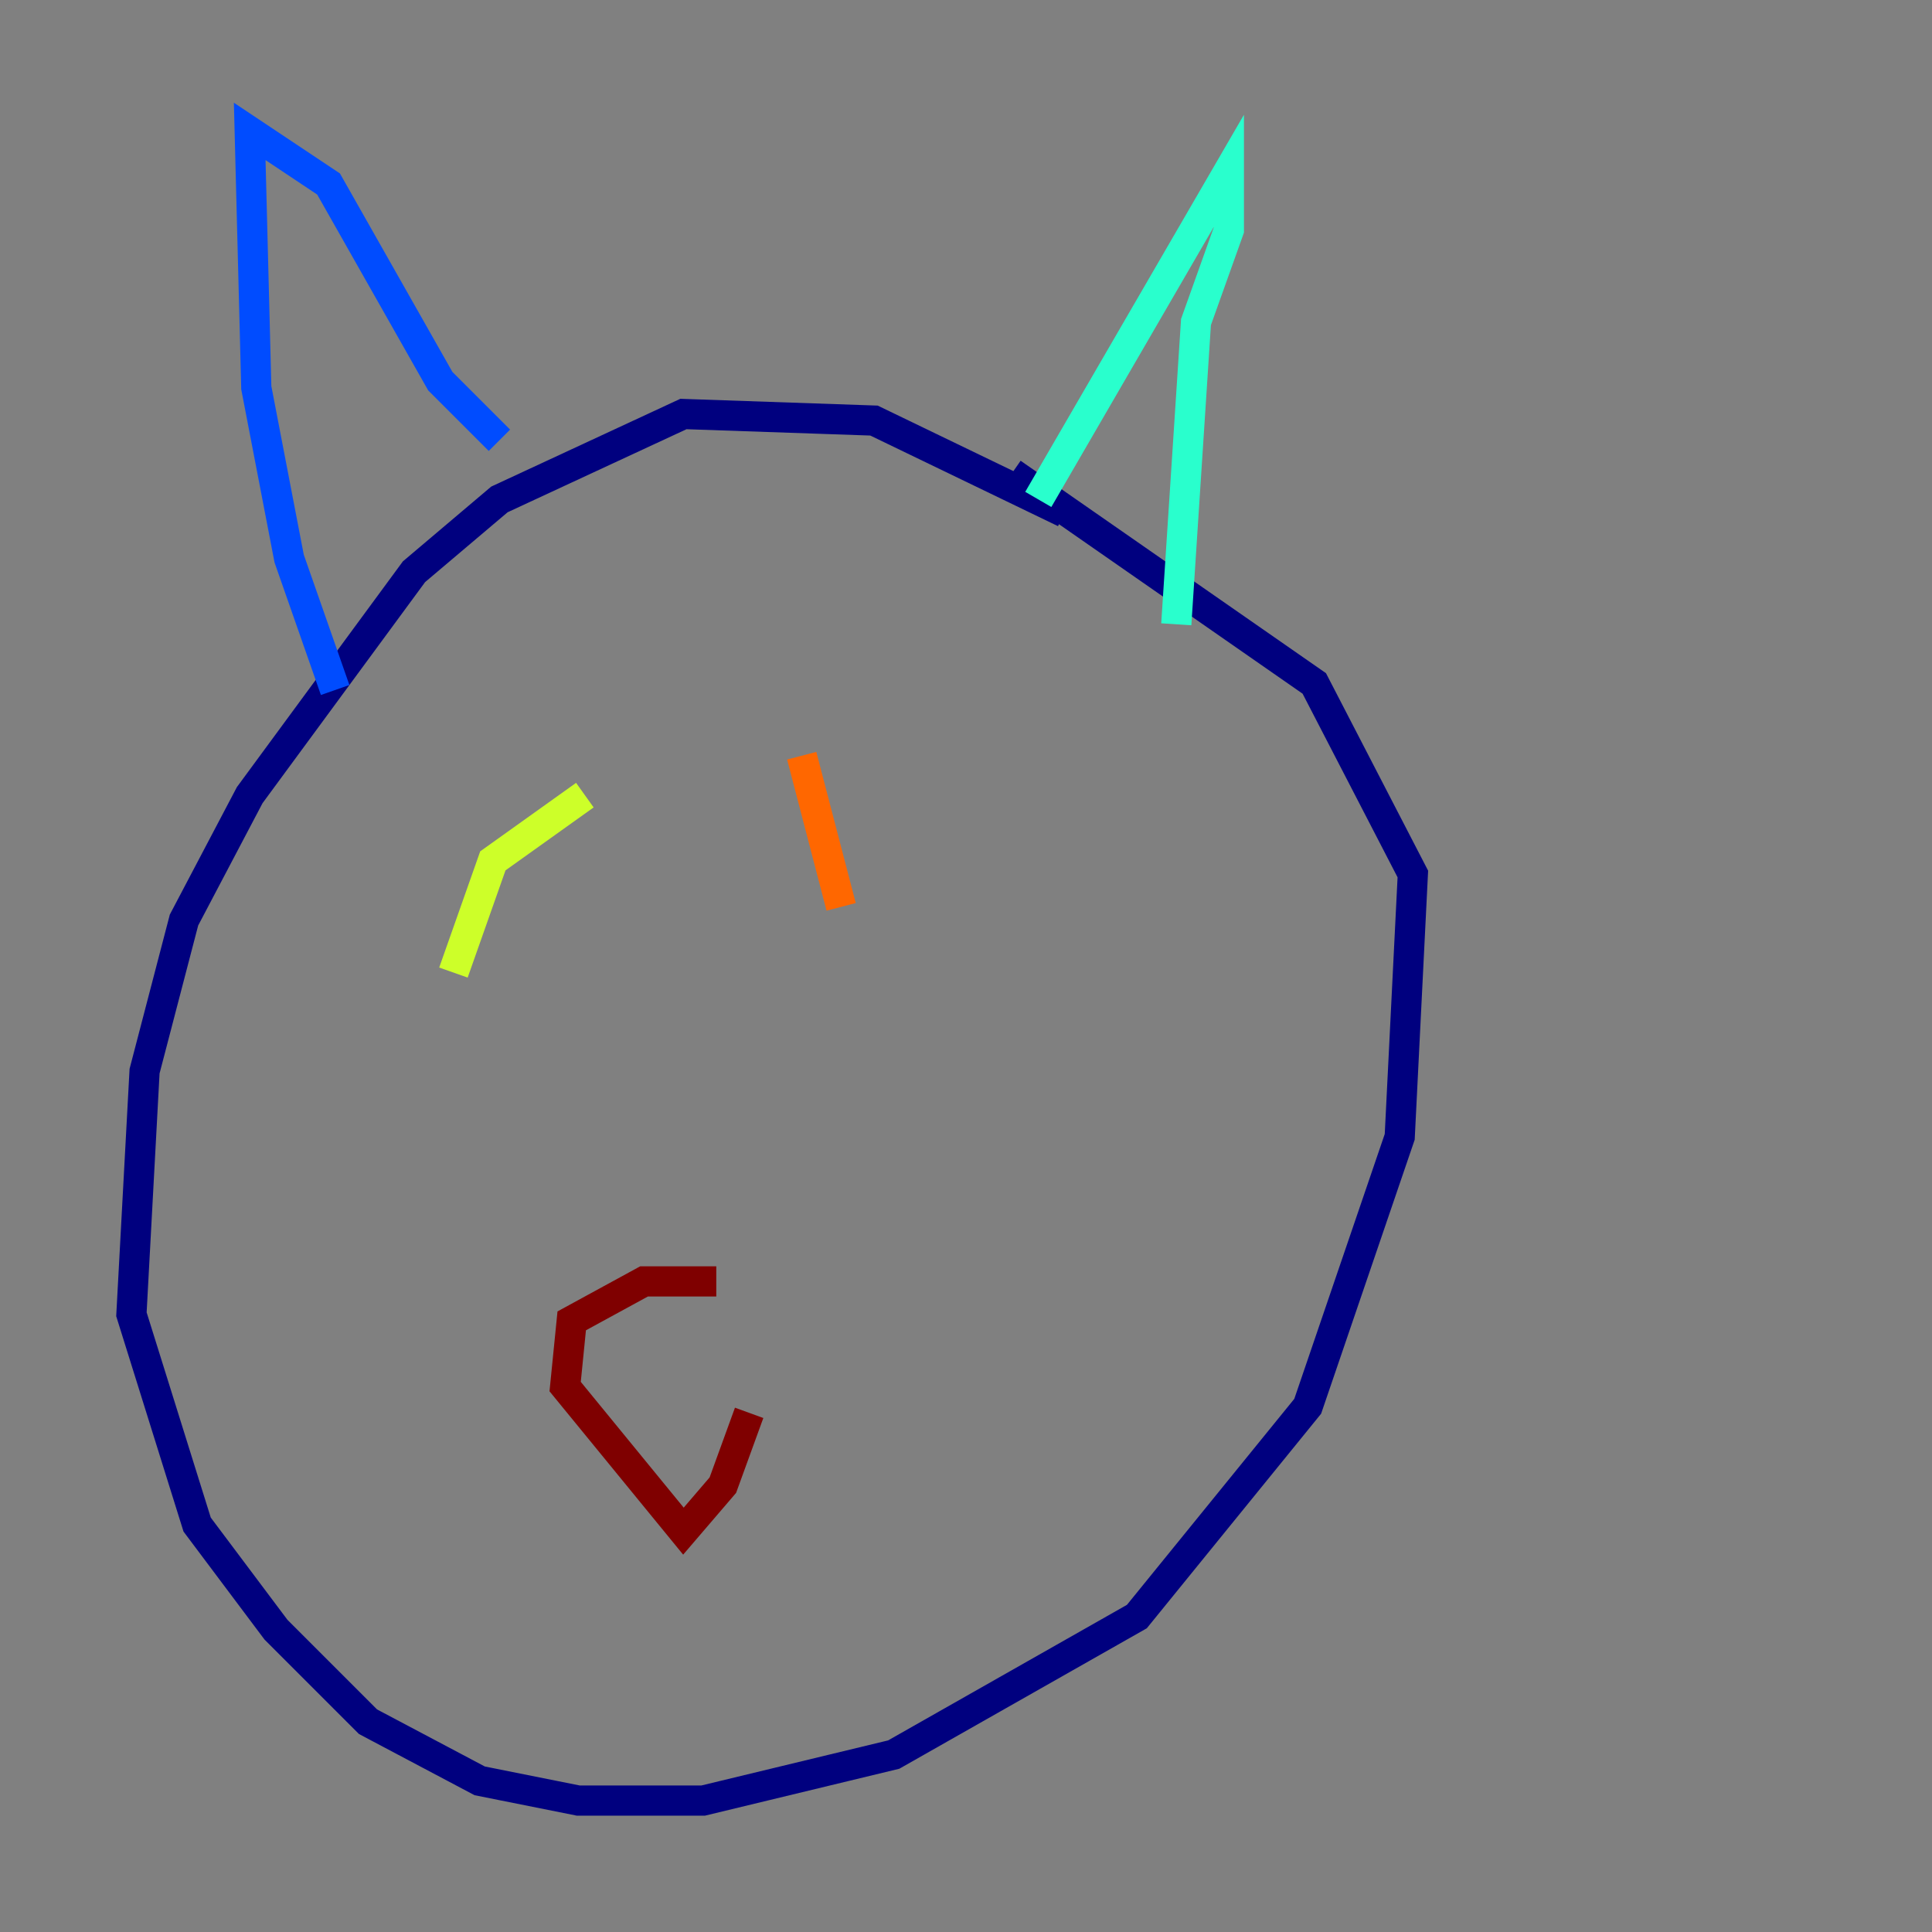 <?xml version="1.0" encoding="utf-8" ?>
<svg baseProfile="tiny" height="128" version="1.2" viewBox="0,0,128,128" width="128" xmlns="http://www.w3.org/2000/svg" xmlns:ev="http://www.w3.org/2001/xml-events" xmlns:xlink="http://www.w3.org/1999/xlink"><rect x="0" y="0" width="128" height="128" fill="#808080" stroke="none"/><defs /><polyline fill="none" points="70.531,33.959 57.905,27.864 45.279,27.429 33.088,33.088 27.429,37.878 16.544,52.68 12.191,60.952 9.578,70.966 8.707,87.075 13.061,101.007 18.286,107.973 24.381,114.068 31.782,117.986 38.313,119.293 46.585,119.293 59.211,116.245 75.32,107.102 86.639,93.17 92.735,75.32 93.605,57.905 87.075,45.279 67.048,31.347" stroke="#00007f" stroke-width="2" /><polyline fill="none" points="22.204,45.714 19.157,37.007 16.98,25.687 16.544,8.707 21.769,12.191 29.17,25.252 33.088,29.17" stroke="#004cff" stroke-width="2" /><polyline fill="none" points="68.789,33.088 81.415,11.32 81.415,15.238 79.238,21.333 77.932,41.361" stroke="#29ffcd" stroke-width="2" /><polyline fill="none" points="38.748,52.68 32.653,57.034 30.041,64.435" stroke="#cdff29" stroke-width="2" /><polyline fill="none" points="53.116,50.068 55.728,60.082" stroke="#ff6700" stroke-width="2" /><polyline fill="none" points="47.456,84.898 42.667,84.898 37.878,87.51 37.442,91.864 45.279,101.442 47.891,98.395 49.633,93.605" stroke="#7f0000" stroke-width="2" /></svg>